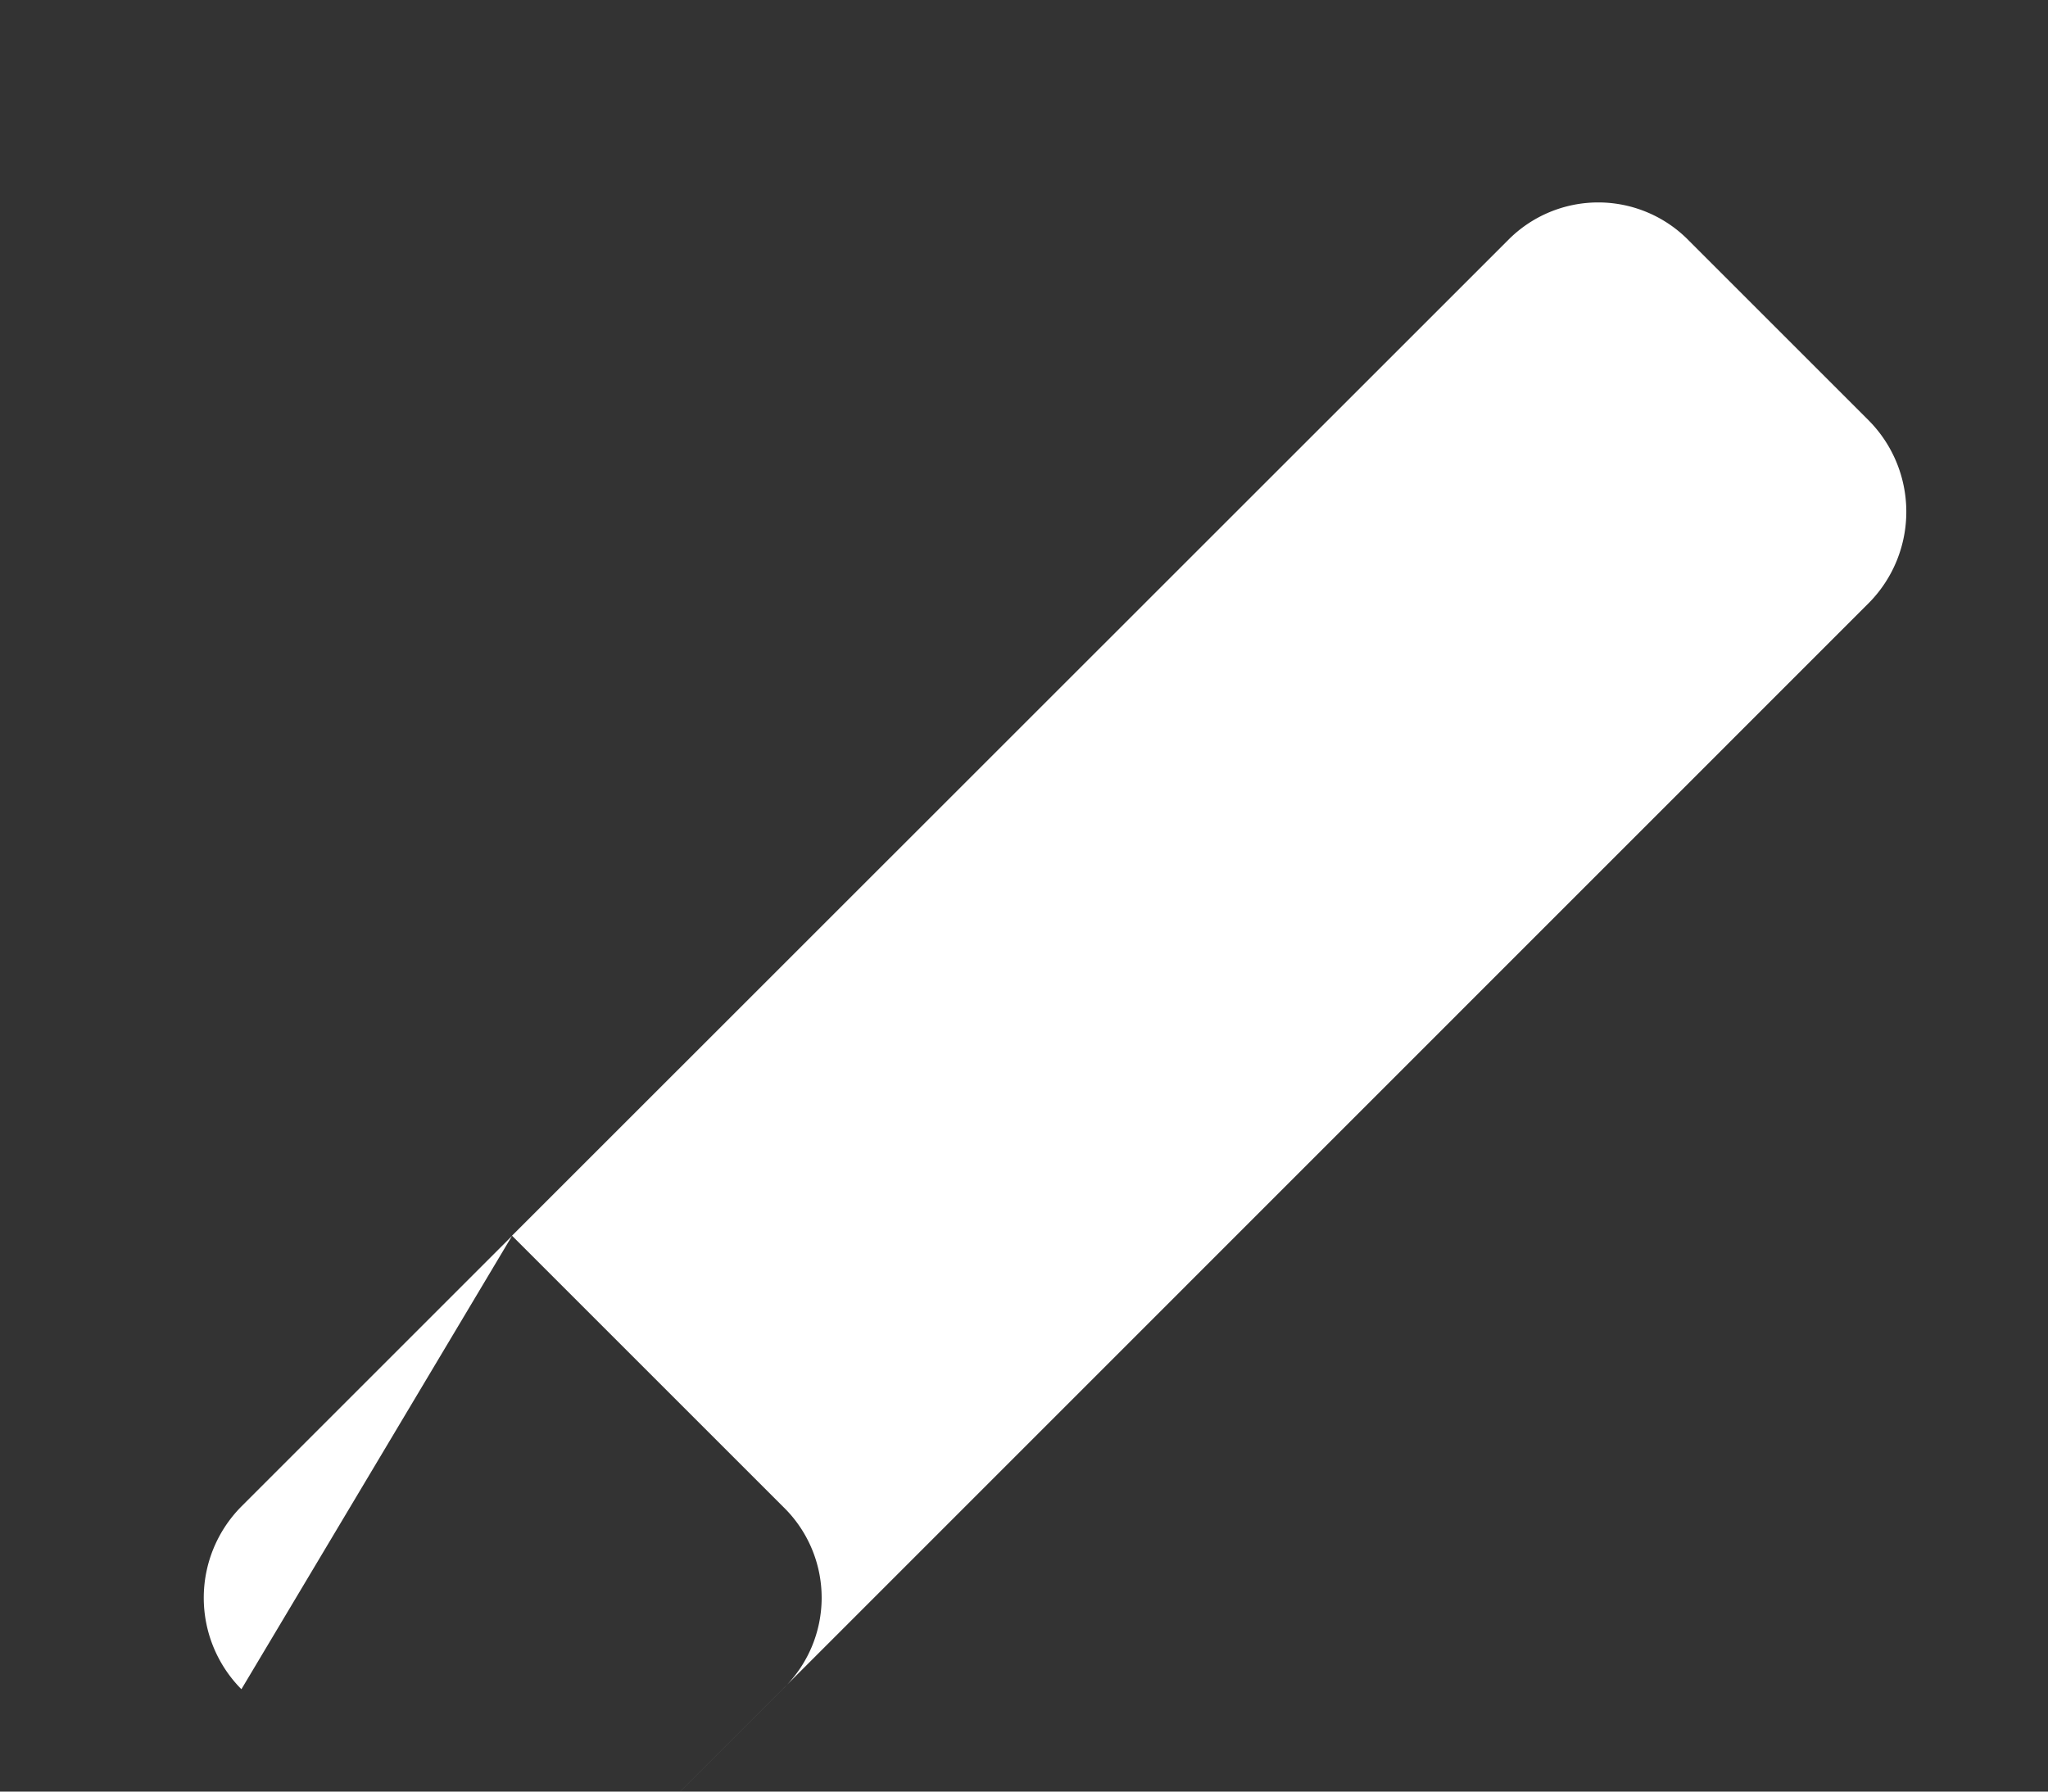 <svg xmlns="http://www.w3.org/2000/svg" width="8" height="7" viewBox="0 0 8 7">
    <rect x="0" y="0" width="8" height="7" fill="#333333" stroke="none"/>
    <path fill="#FFF" fill-rule="evenodd" d="M2.004 7.452a.5.5 0 0 0 .35-.149l4.949-4.95a.507.507 0 0 0-.003-.71l-.7-.7A.495.495 0 0 0 5.889.94L2 4.828l1.06 1.06a.495.495 0 0 1-.003.712l-.7.7a.504.504 0 0 1-.36.147zM.943 6.6a.507.507 0 0 1-.003-.711L2 4.829z"/>
</svg>
